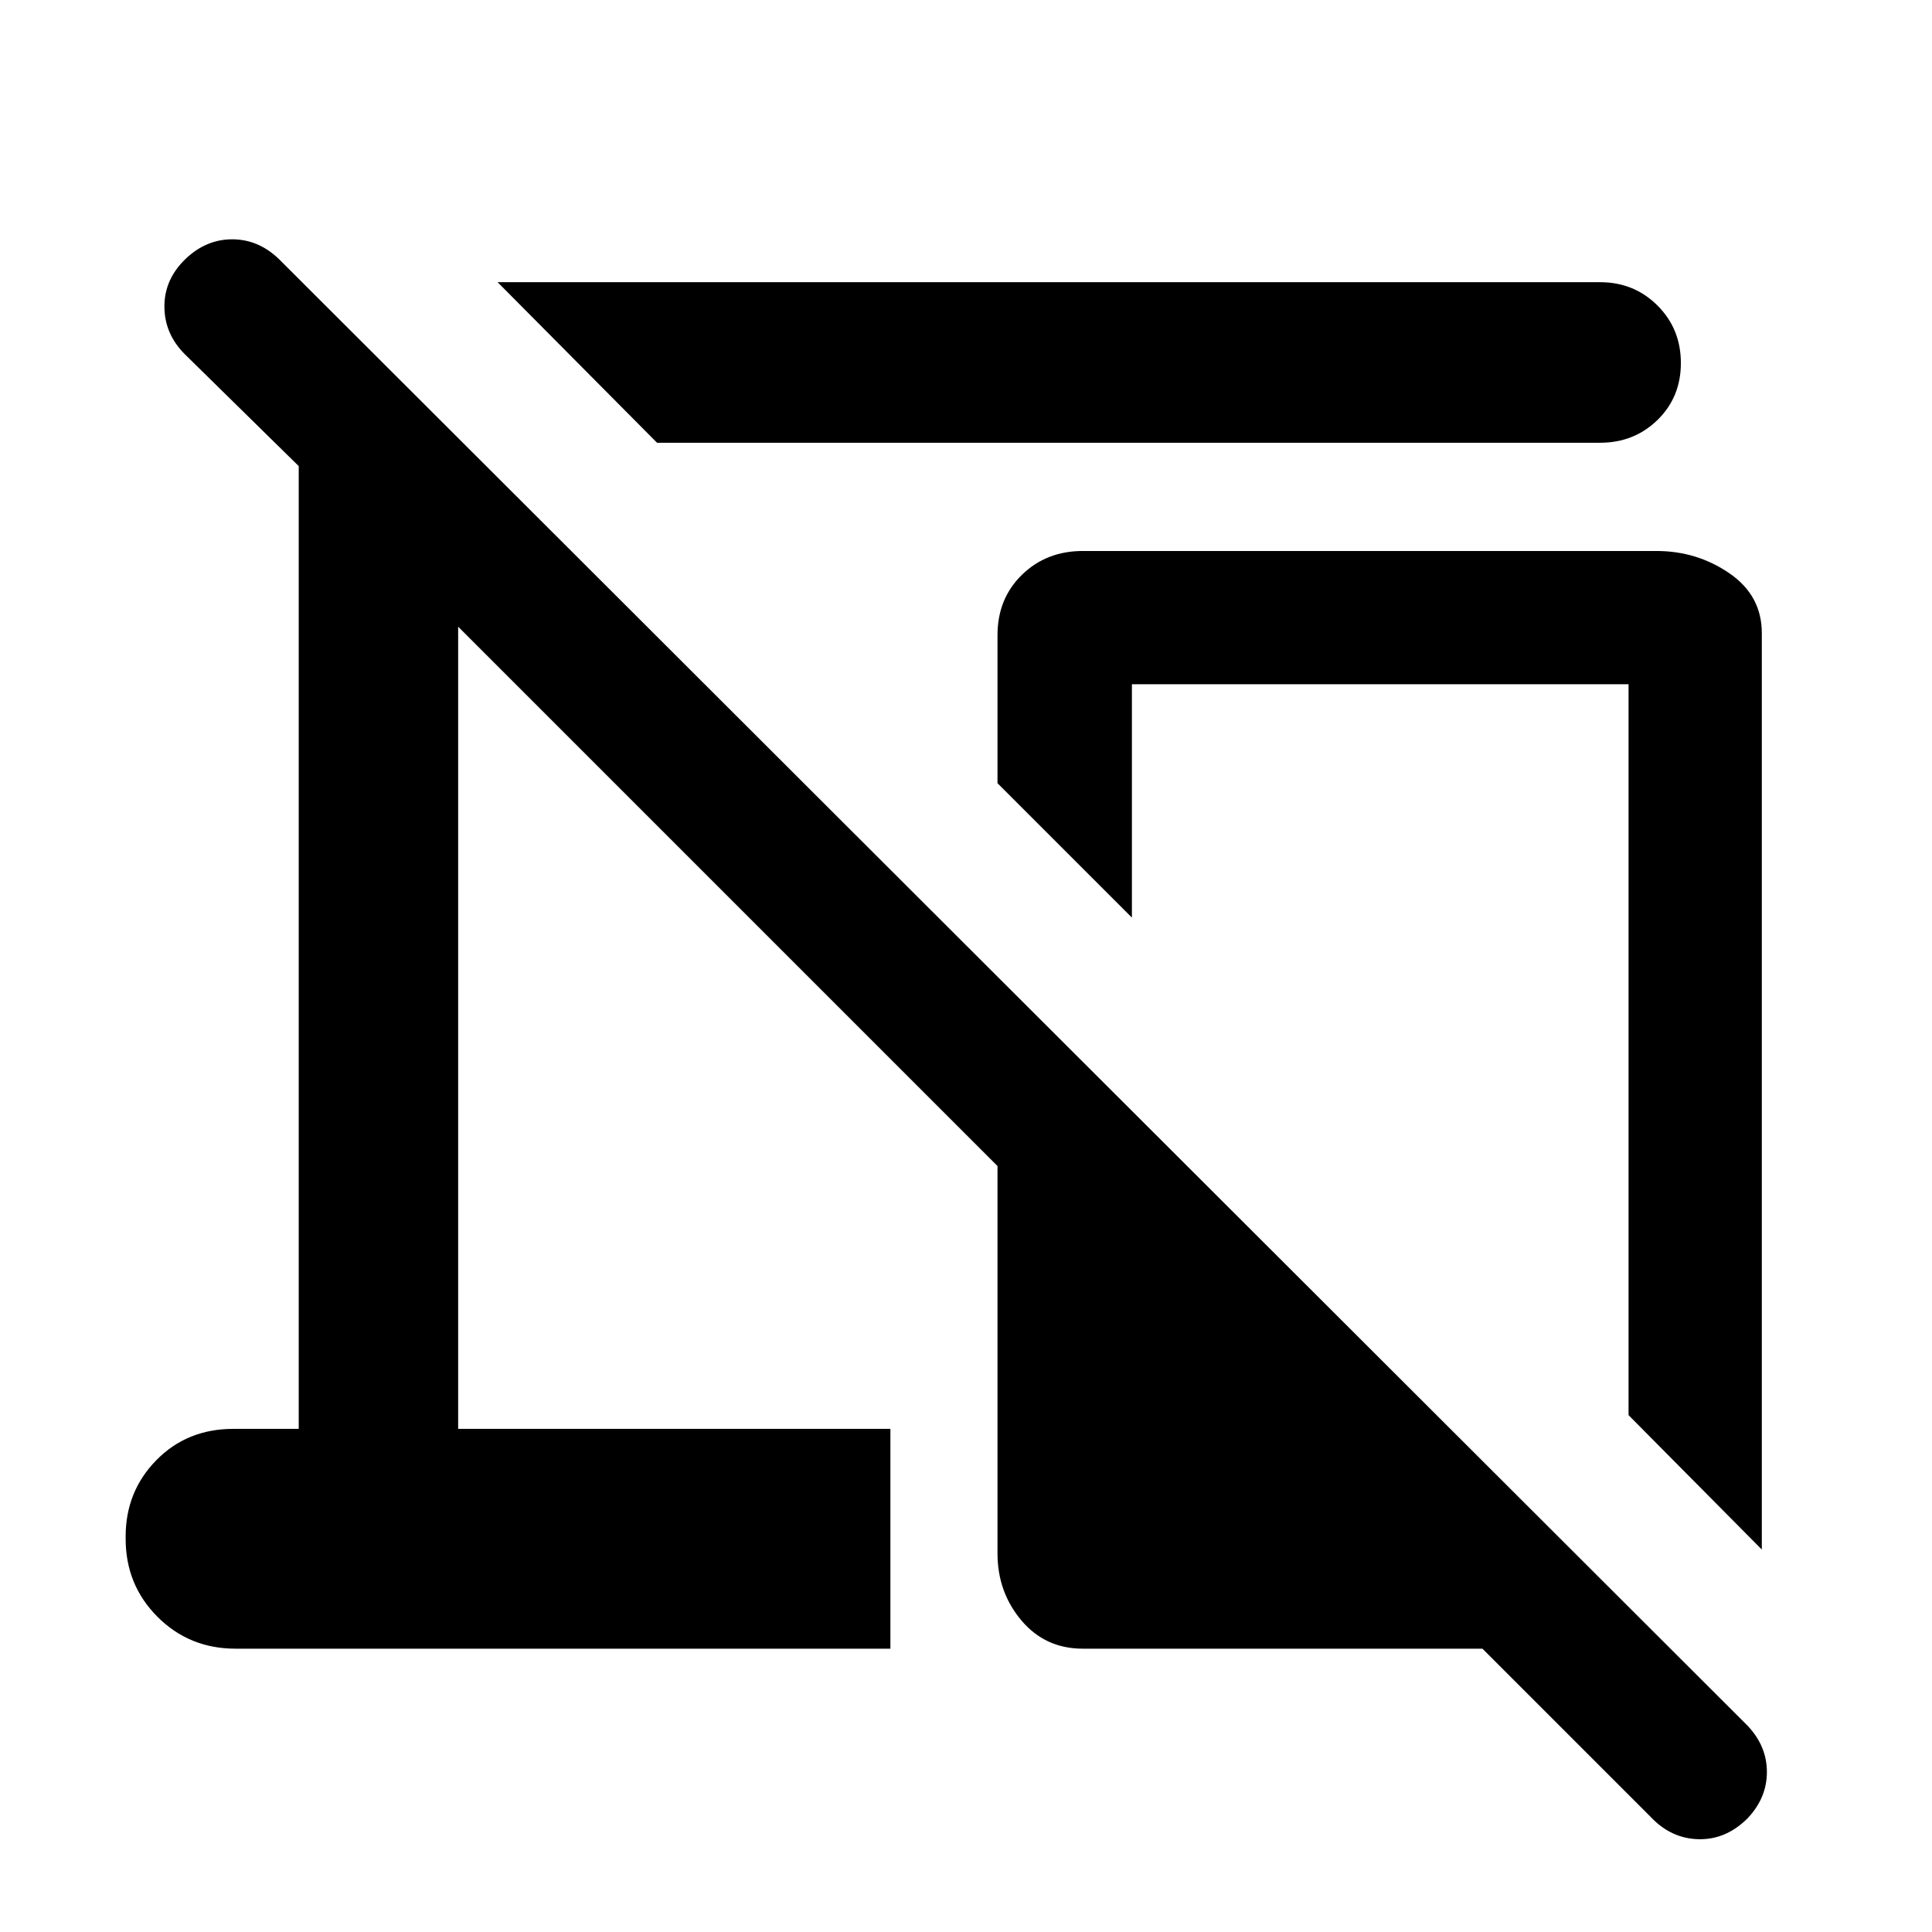 <svg xmlns="http://www.w3.org/2000/svg" width="48" height="48" viewBox="0 96 960 960"><path d="m326.479 316-79.219-79.784h547.783q16.957 0 28.566 11.609 11.609 11.609 11.609 28.566t-11.609 28.283Q812 316 795.043 316H326.479Zm548.956 549.957-66.217-66.783V436H562.435v115.956l-66.783-66.783v-73.564q0-18.131 12.13-29.979 12.131-11.848 30.261-11.848h285.001q20.13 0 36.261 11.066 16.13 11.065 16.13 29.761v455.348Zm-55.13 132.957-83.696-83.696H538.043q-18.695 0-30.543-14.065-11.848-14.065-11.848-33.326V675.391L227.653 407.393V806h214.782v109.218H117.044q-22.957 0-38.783-15.826t-15.826-38.783v-1.13q0-22.392 15.26-37.935Q92.958 806 115.914 806h32.522V327.609L91.825 272q-10.13-10.13-10.13-23.761 0-13.63 10.696-23.761 10.13-9.565 22.978-9.565t22.979 9.565l730.044 729.045q9.565 10.13 9.565 22.978t-9.565 22.978q-10.696 10.701-24.326 10.411-13.631-.28-23.761-10.976Z"/></svg>
